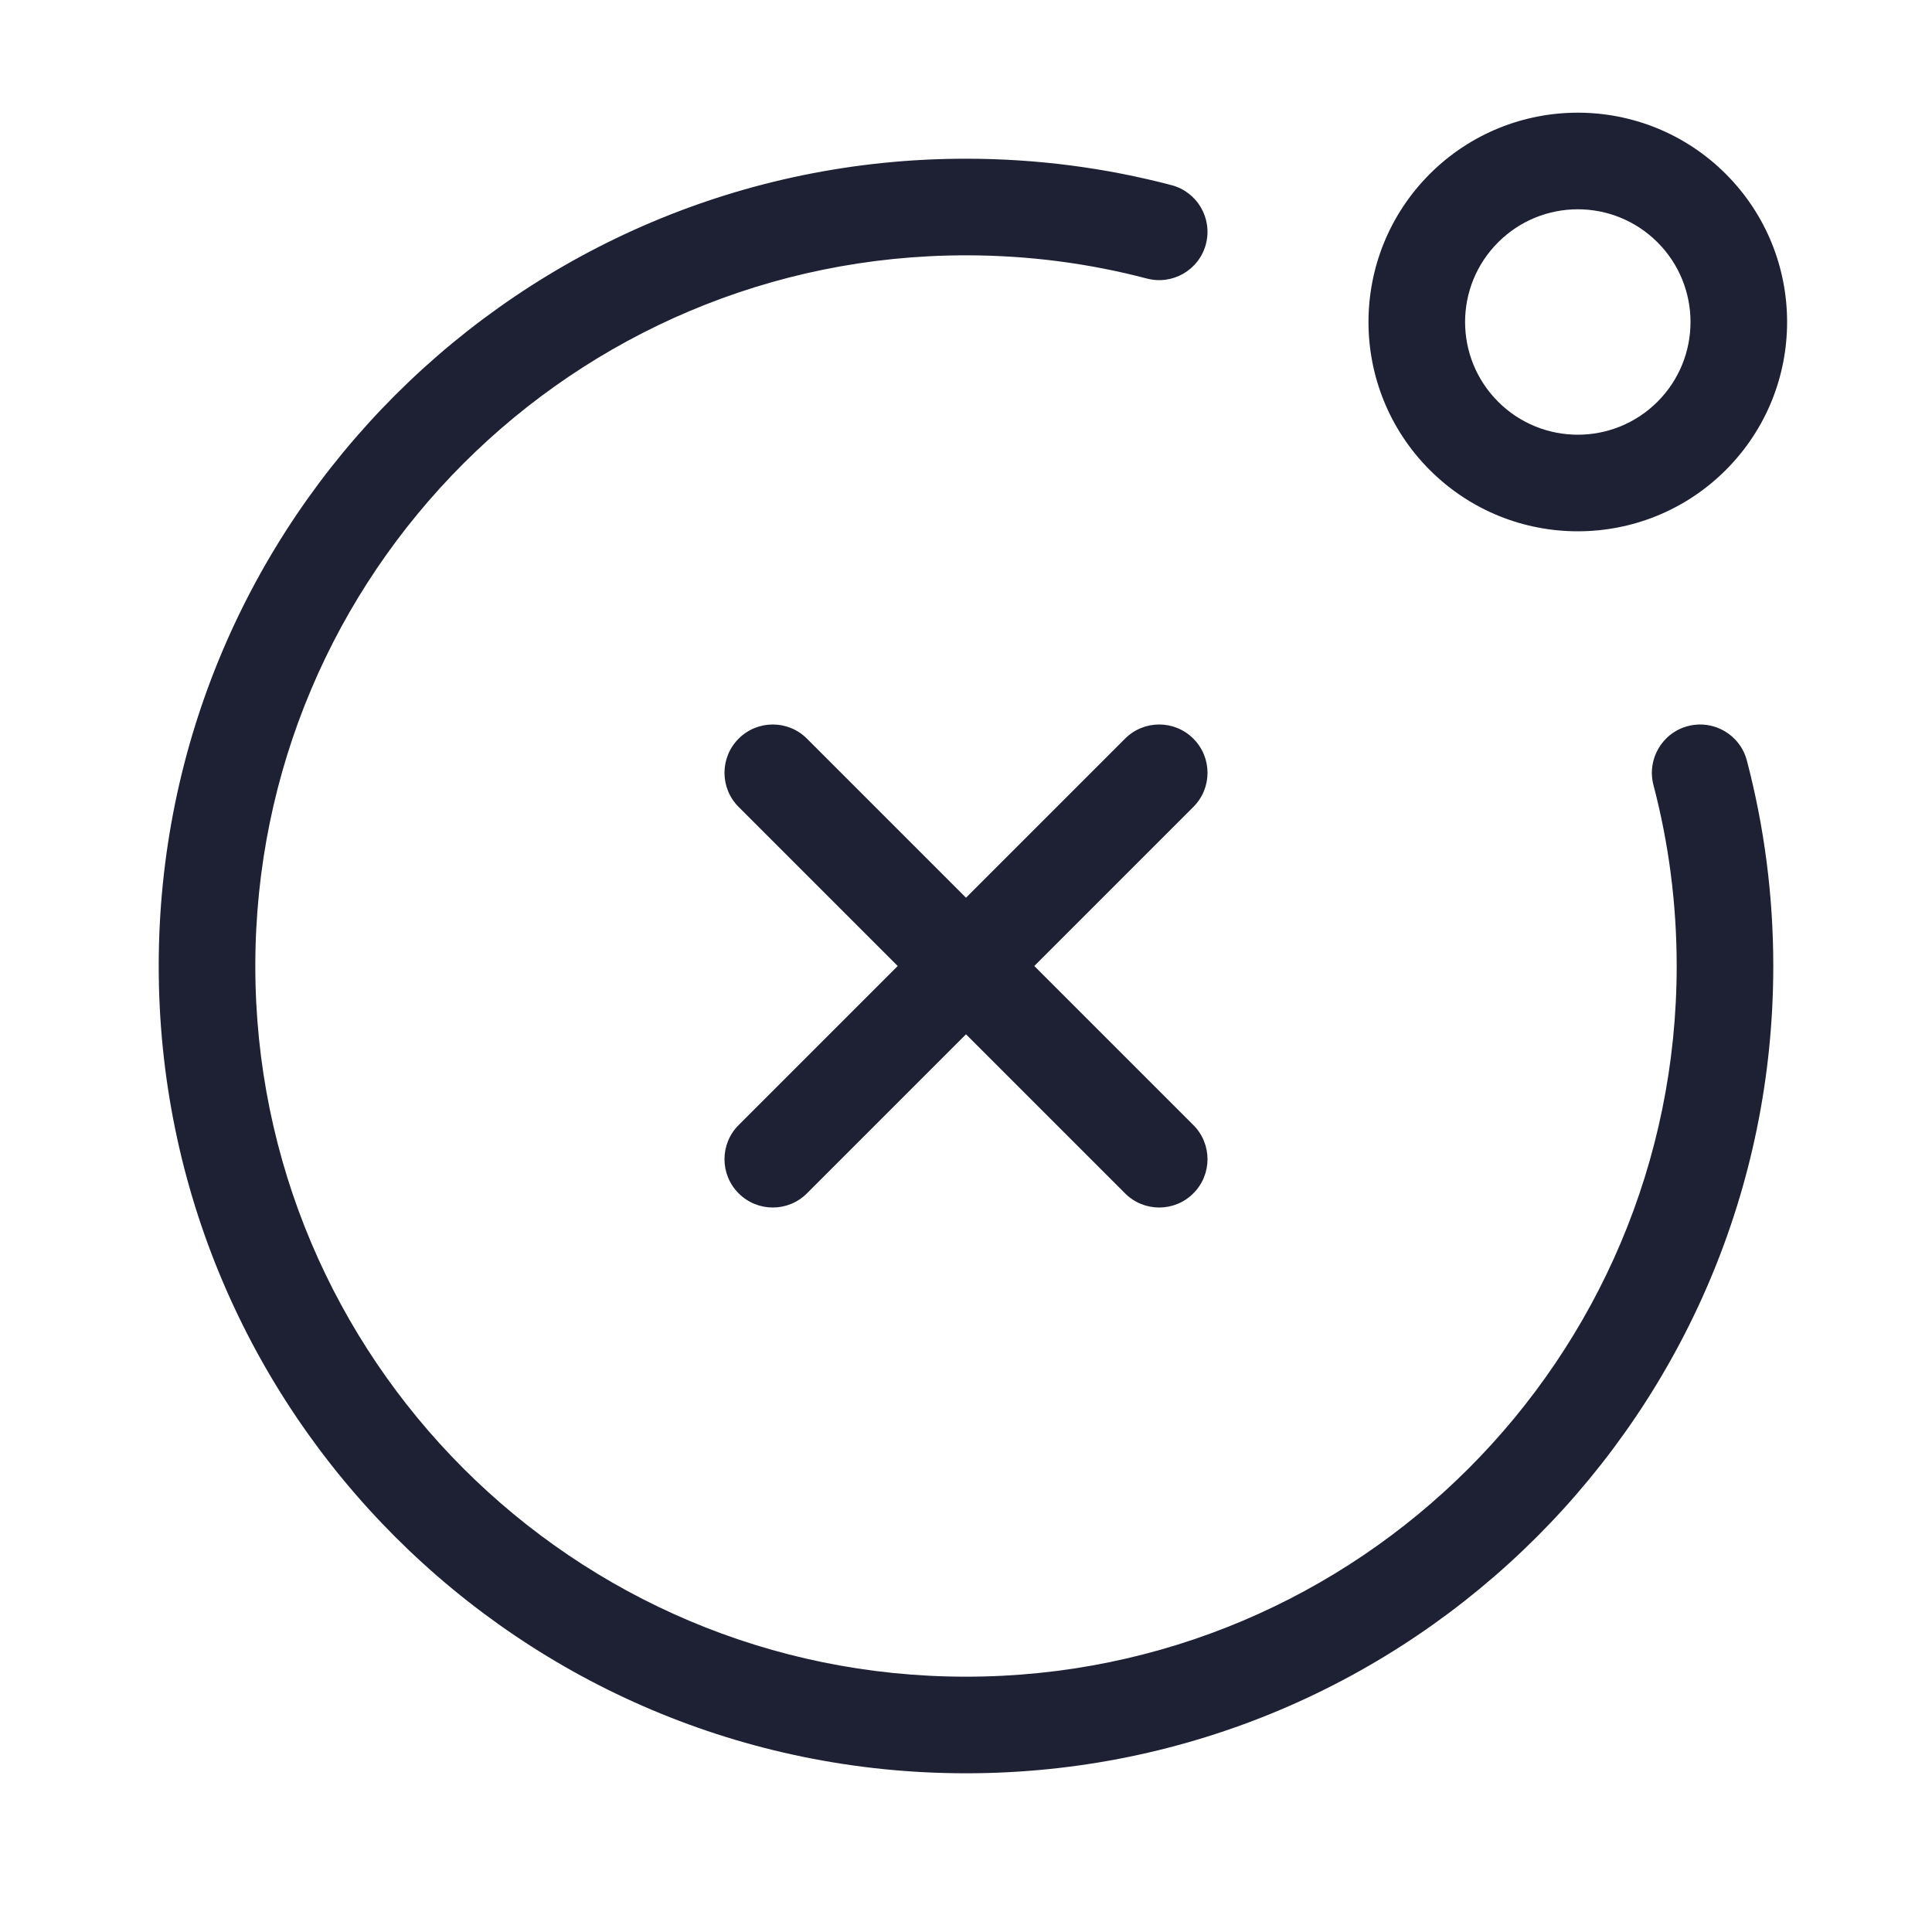 <svg width="40" height="40" viewBox="0 0 40 40" fill="none" xmlns="http://www.w3.org/2000/svg">
<path d="M23.746 5.767C24.28 5.907 24.827 5.588 24.967 5.054C25.107 4.519 24.788 3.973 24.254 3.833L23.746 5.767ZM36.167 15.746C36.027 15.212 35.481 14.893 34.946 15.033C34.412 15.173 34.093 15.72 34.233 16.254L36.167 15.746ZM35.024 4.31L35.731 3.602L35.731 3.602L35.024 4.31ZM35.024 9.024L35.731 9.731V9.731L35.024 9.024ZM30.31 9.024L29.602 9.731L29.602 9.731L30.31 9.024ZM30.31 4.31L29.602 3.602V3.602L30.31 4.31ZM24.707 16.707C25.098 16.317 25.098 15.683 24.707 15.293C24.317 14.902 23.683 14.902 23.293 15.293L24.707 16.707ZM15.293 23.293C14.902 23.683 14.902 24.317 15.293 24.707C15.683 25.098 16.317 25.098 16.707 24.707L15.293 23.293ZM16.707 15.293C16.317 14.902 15.683 14.902 15.293 15.293C14.902 15.683 14.902 16.317 15.293 16.707L16.707 15.293ZM23.293 24.707C23.683 25.098 24.317 25.098 24.707 24.707C25.098 24.317 25.098 23.683 24.707 23.293L23.293 24.707ZM34.714 20C34.714 28.126 28.126 34.714 20 34.714V36.714C29.231 36.714 36.714 29.231 36.714 20H34.714ZM20 34.714C11.874 34.714 5.286 28.126 5.286 20H3.286C3.286 29.231 10.769 36.714 20 36.714V34.714ZM5.286 20C5.286 11.874 11.874 5.286 20 5.286V3.286C10.769 3.286 3.286 10.769 3.286 20H5.286ZM20 5.286C21.296 5.286 22.551 5.453 23.746 5.767L24.254 3.833C22.895 3.476 21.469 3.286 20 3.286V5.286ZM34.233 16.254C34.547 17.449 34.714 18.704 34.714 20H36.714C36.714 18.531 36.524 17.105 36.167 15.746L34.233 16.254ZM34.317 5.017C35.228 5.928 35.228 7.405 34.317 8.317L35.731 9.731C37.423 8.038 37.423 5.295 35.731 3.602L34.317 5.017ZM34.317 8.317C33.405 9.228 31.928 9.228 31.017 8.317L29.602 9.731C31.295 11.423 34.038 11.423 35.731 9.731L34.317 8.317ZM31.017 8.317C30.105 7.405 30.105 5.928 31.017 5.017L29.602 3.602C27.91 5.295 27.91 8.038 29.602 9.731L31.017 8.317ZM31.017 5.017C31.928 4.105 33.405 4.105 34.317 5.017L35.731 3.602C34.038 1.91 31.295 1.91 29.602 3.602L31.017 5.017ZM23.293 15.293L15.293 23.293L16.707 24.707L24.707 16.707L23.293 15.293ZM15.293 16.707L23.293 24.707L24.707 23.293L16.707 15.293L15.293 16.707Z" fill="#1E2134"/>
</svg>
